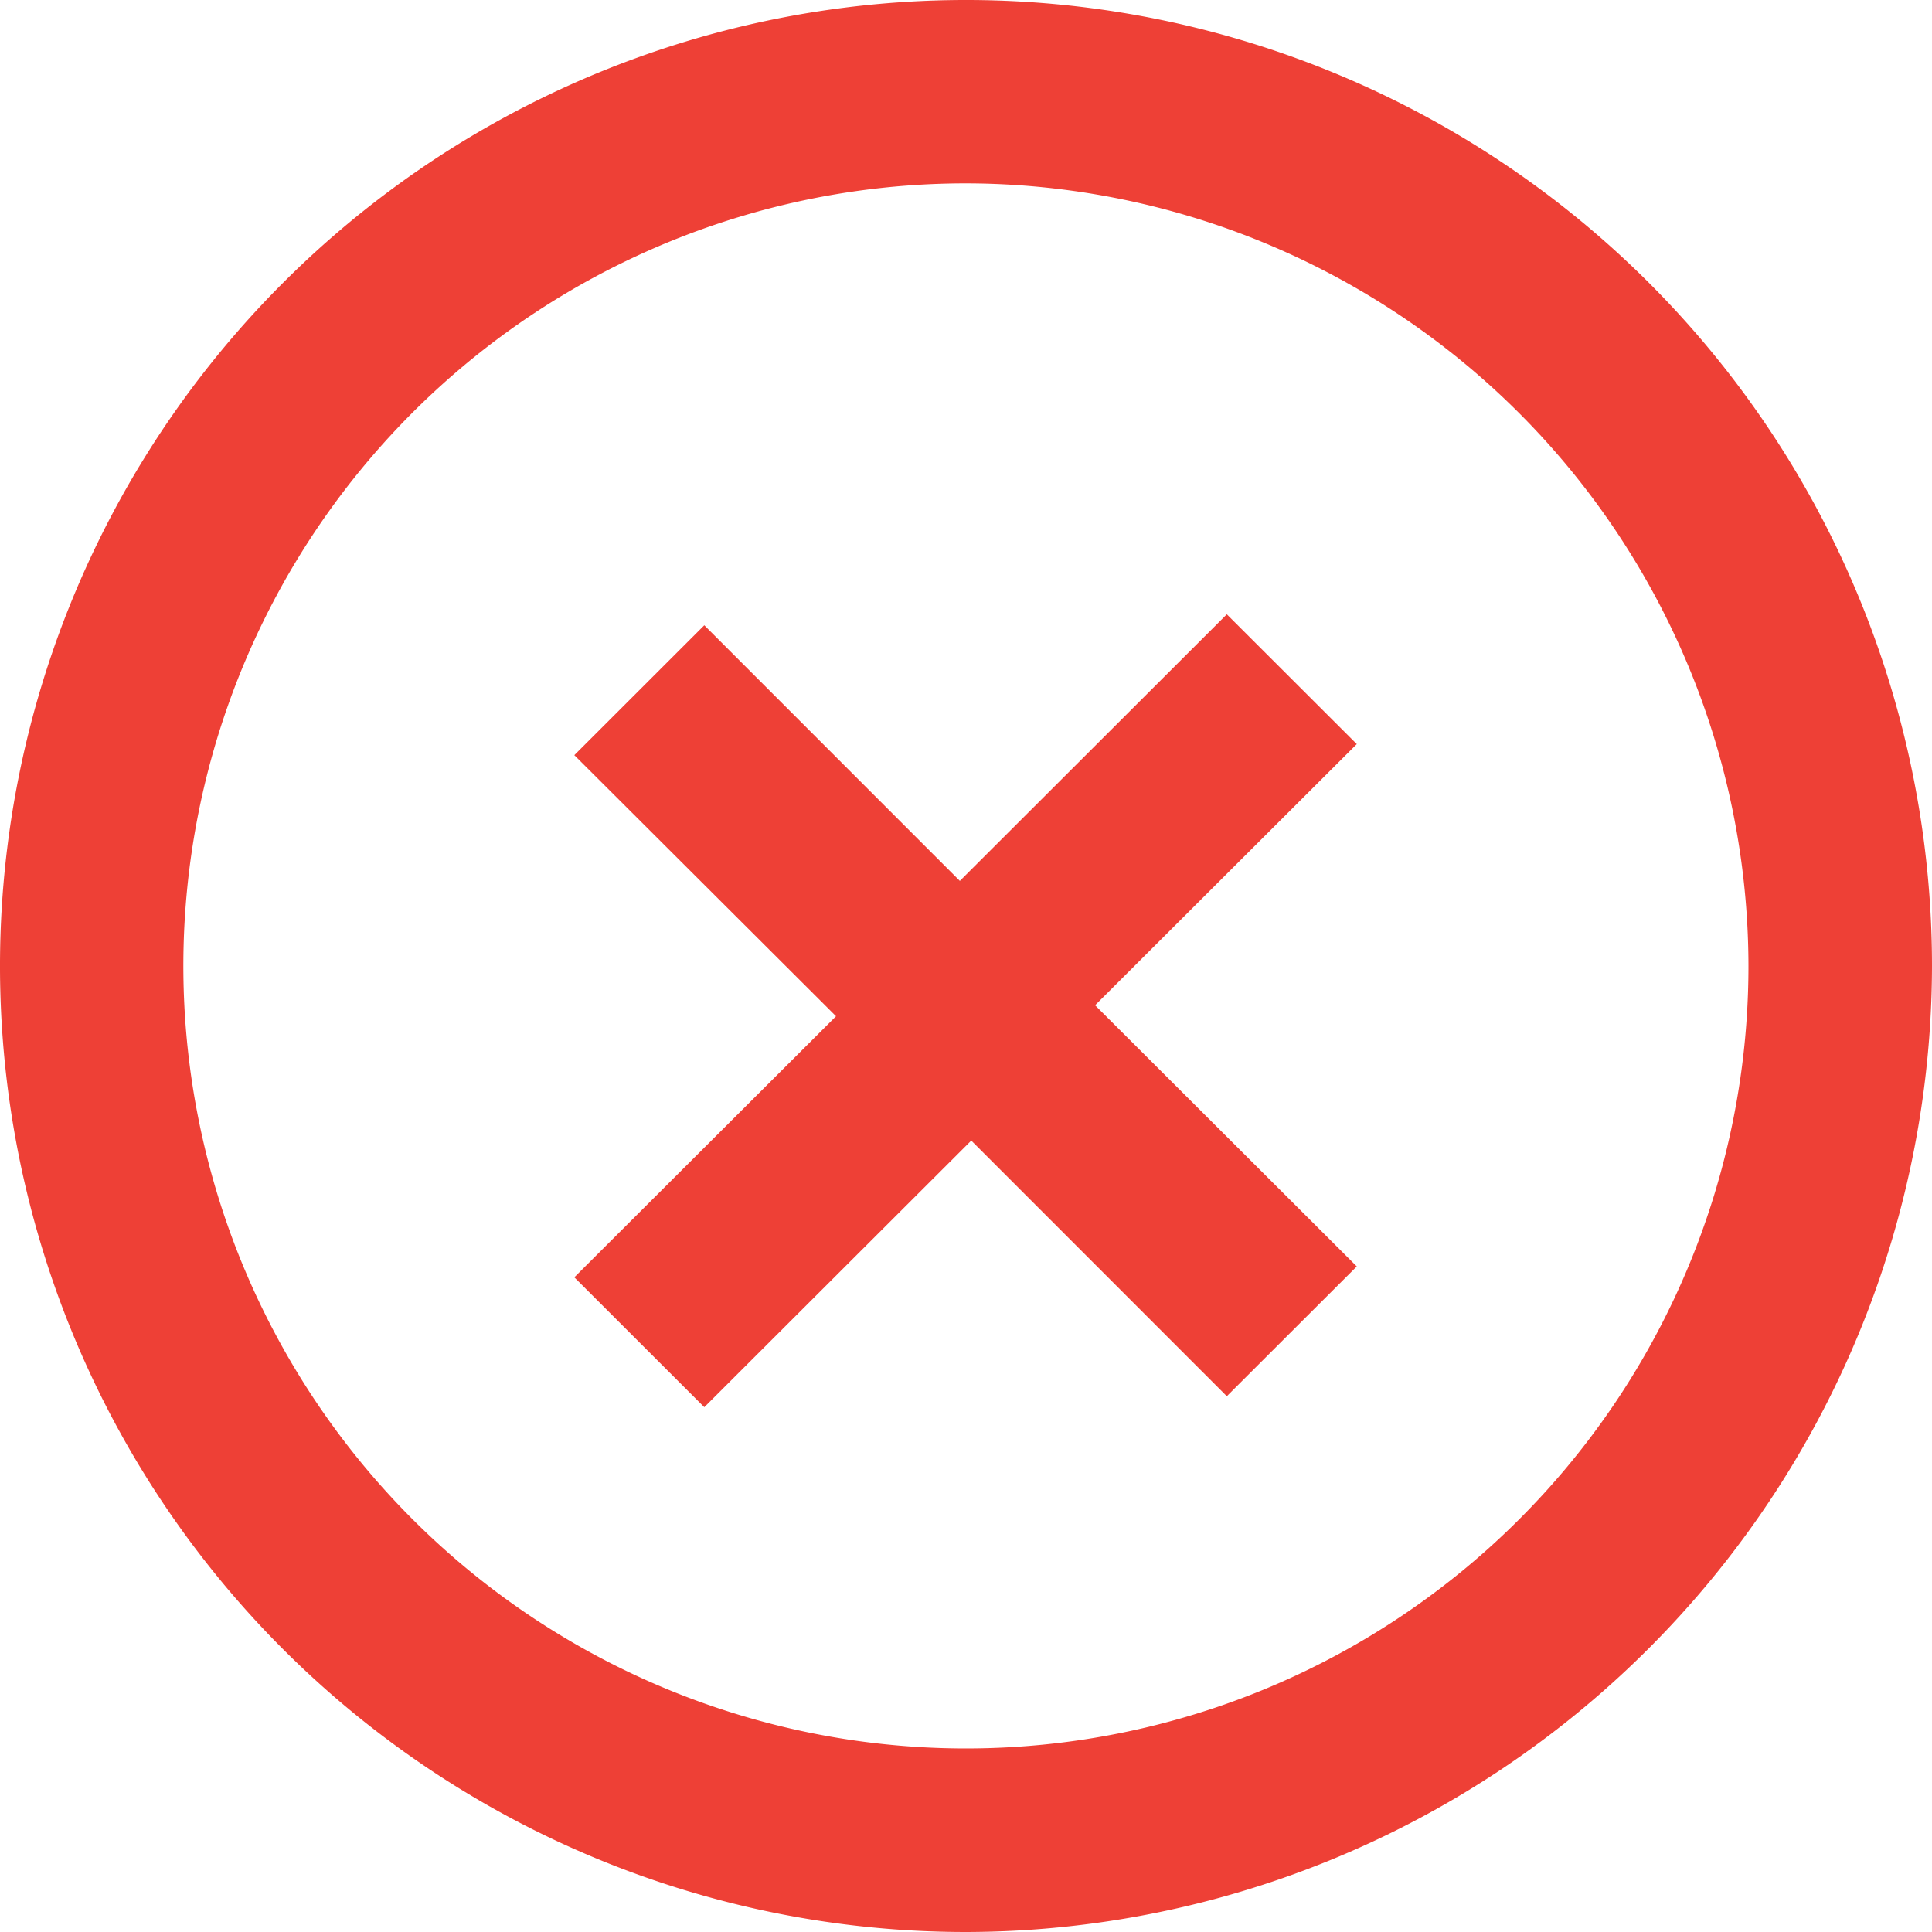 <svg xmlns="http://www.w3.org/2000/svg" width="22" height="22" viewBox="0 0 22 22">
  <defs>
    <style>
      .cls-1 {
        fill: #ee4036;
        fill-rule: evenodd;
      }
    </style>
  </defs>
  <path id="Фигура_7" data-name="Фигура 7" class="cls-1" d="M1446,548a11,11,0,1,1,11-11A11.019,11.019,0,0,1,1446,548Zm0-19.912a8.911,8.911,0,1,0,8.91,8.91A8.924,8.924,0,0,0,1446,528.088Zm2.97,13.811-2.91-2.911-3.04,3.036-1.48-1.479,2.98-2.973-2.98-2.973,1.48-1.479,2.91,2.911,3.04-3.036,1.48,1.478-2.98,2.974,2.98,2.974Z" transform="translate(-1435 -526)"/>
</svg>
